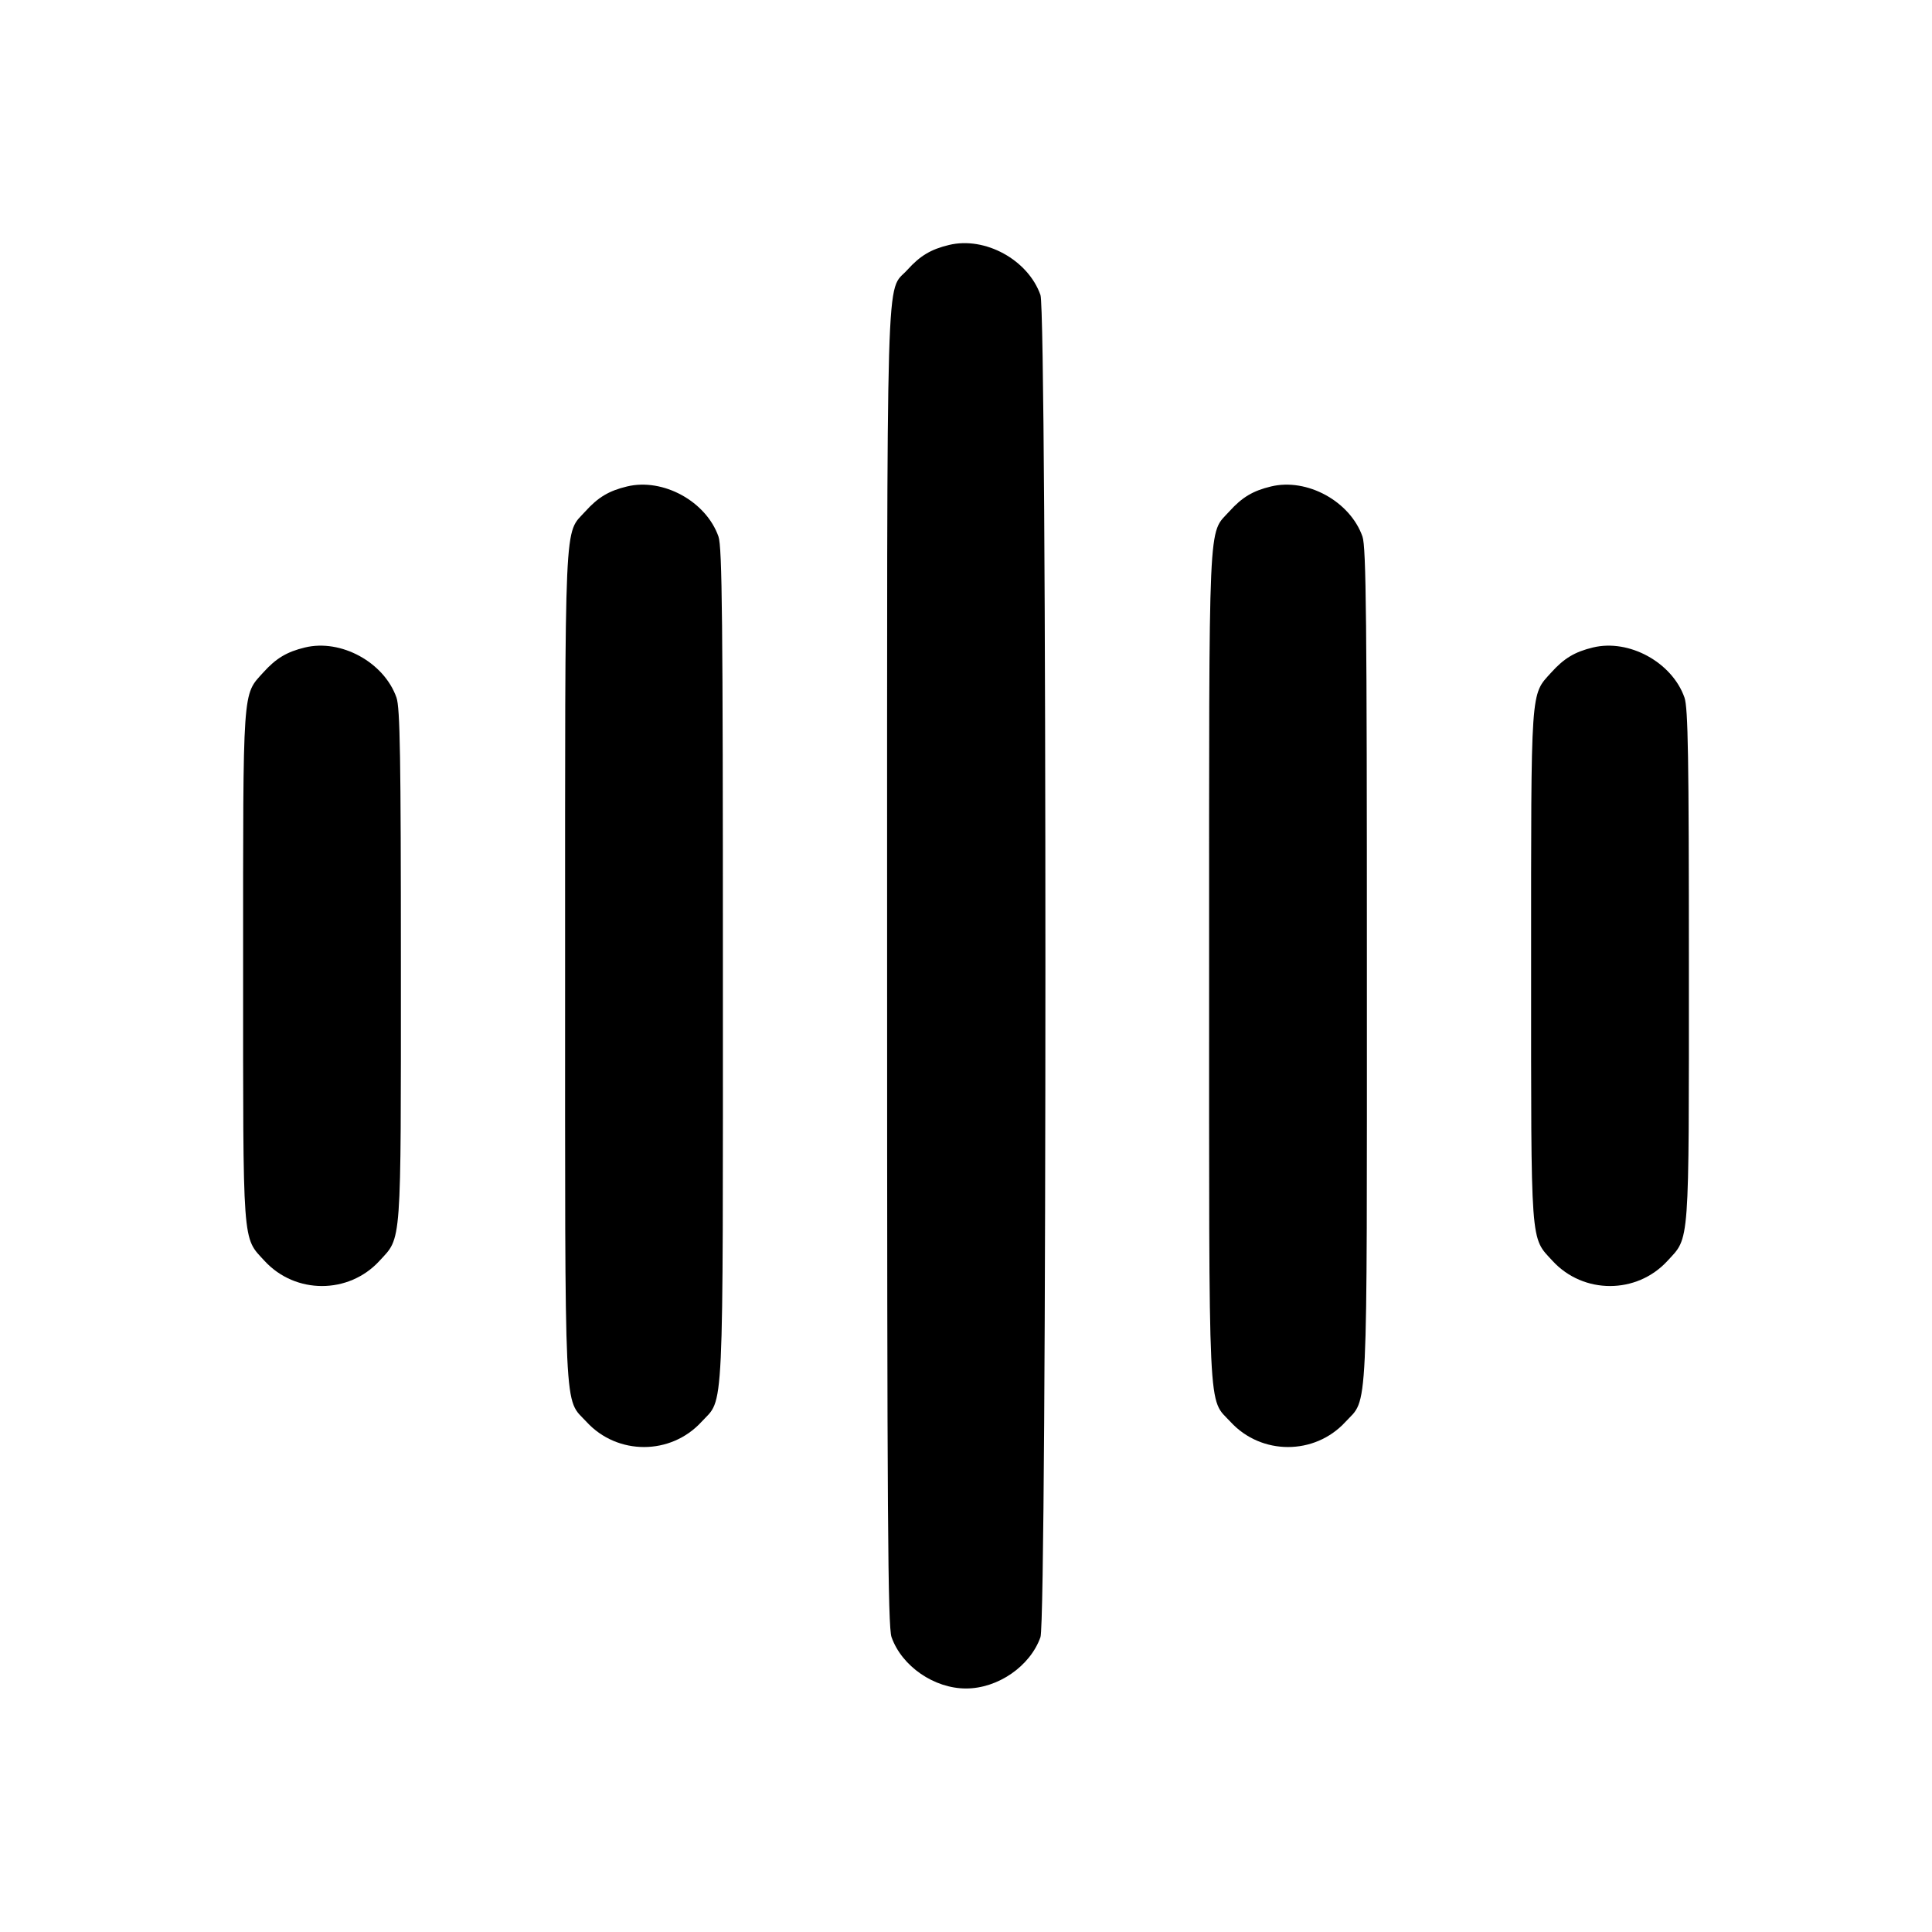 <svg width="24" height="24" viewBox="0 0 24 24" fill="none" xmlns="http://www.w3.org/2000/svg"><path d="M11.789 3.043 C 11.564 3.097,11.430 3.177,11.272 3.352 C 11.001 3.652,11.020 3.004,11.020 12.000 C 11.020 18.859,11.029 20.205,11.075 20.337 C 11.203 20.699,11.604 20.975,12.000 20.975 C 12.396 20.975,12.797 20.699,12.925 20.337 C 13.007 20.104,13.007 3.897,12.925 3.665 C 12.771 3.227,12.236 2.935,11.789 3.043 M7.789 6.043 C 7.564 6.097,7.430 6.177,7.272 6.352 C 7.005 6.648,7.020 6.301,7.020 12.000 C 7.020 17.734,7.002 17.354,7.288 17.665 C 7.670 18.079,8.330 18.079,8.712 17.665 C 8.998 17.354,8.980 17.734,8.980 12.000 C 8.980 7.715,8.971 6.793,8.925 6.665 C 8.771 6.227,8.236 5.935,7.789 6.043 M15.789 6.043 C 15.564 6.097,15.430 6.177,15.272 6.352 C 15.005 6.648,15.020 6.301,15.020 12.000 C 15.020 17.734,15.002 17.354,15.288 17.665 C 15.670 18.079,16.330 18.079,16.712 17.665 C 16.998 17.354,16.980 17.734,16.980 12.000 C 16.980 7.715,16.971 6.793,16.925 6.665 C 16.771 6.227,16.236 5.935,15.789 6.043 M3.789 8.043 C 3.564 8.097,3.430 8.177,3.272 8.352 C 3.010 8.642,3.020 8.498,3.020 12.000 C 3.020 15.527,3.008 15.360,3.288 15.665 C 3.670 16.079,4.330 16.079,4.712 15.665 C 4.992 15.360,4.980 15.527,4.980 12.000 C 4.980 9.409,4.970 8.791,4.925 8.665 C 4.771 8.227,4.236 7.935,3.789 8.043 M19.789 8.043 C 19.564 8.097,19.430 8.177,19.272 8.352 C 19.010 8.642,19.020 8.498,19.020 12.000 C 19.020 15.527,19.008 15.360,19.288 15.665 C 19.670 16.079,20.330 16.079,20.712 15.665 C 20.992 15.360,20.980 15.527,20.980 12.000 C 20.980 9.409,20.970 8.791,20.925 8.665 C 20.771 8.227,20.236 7.935,19.789 8.043 " stroke="none" fill="black" fill-rule="evenodd"></path></svg>